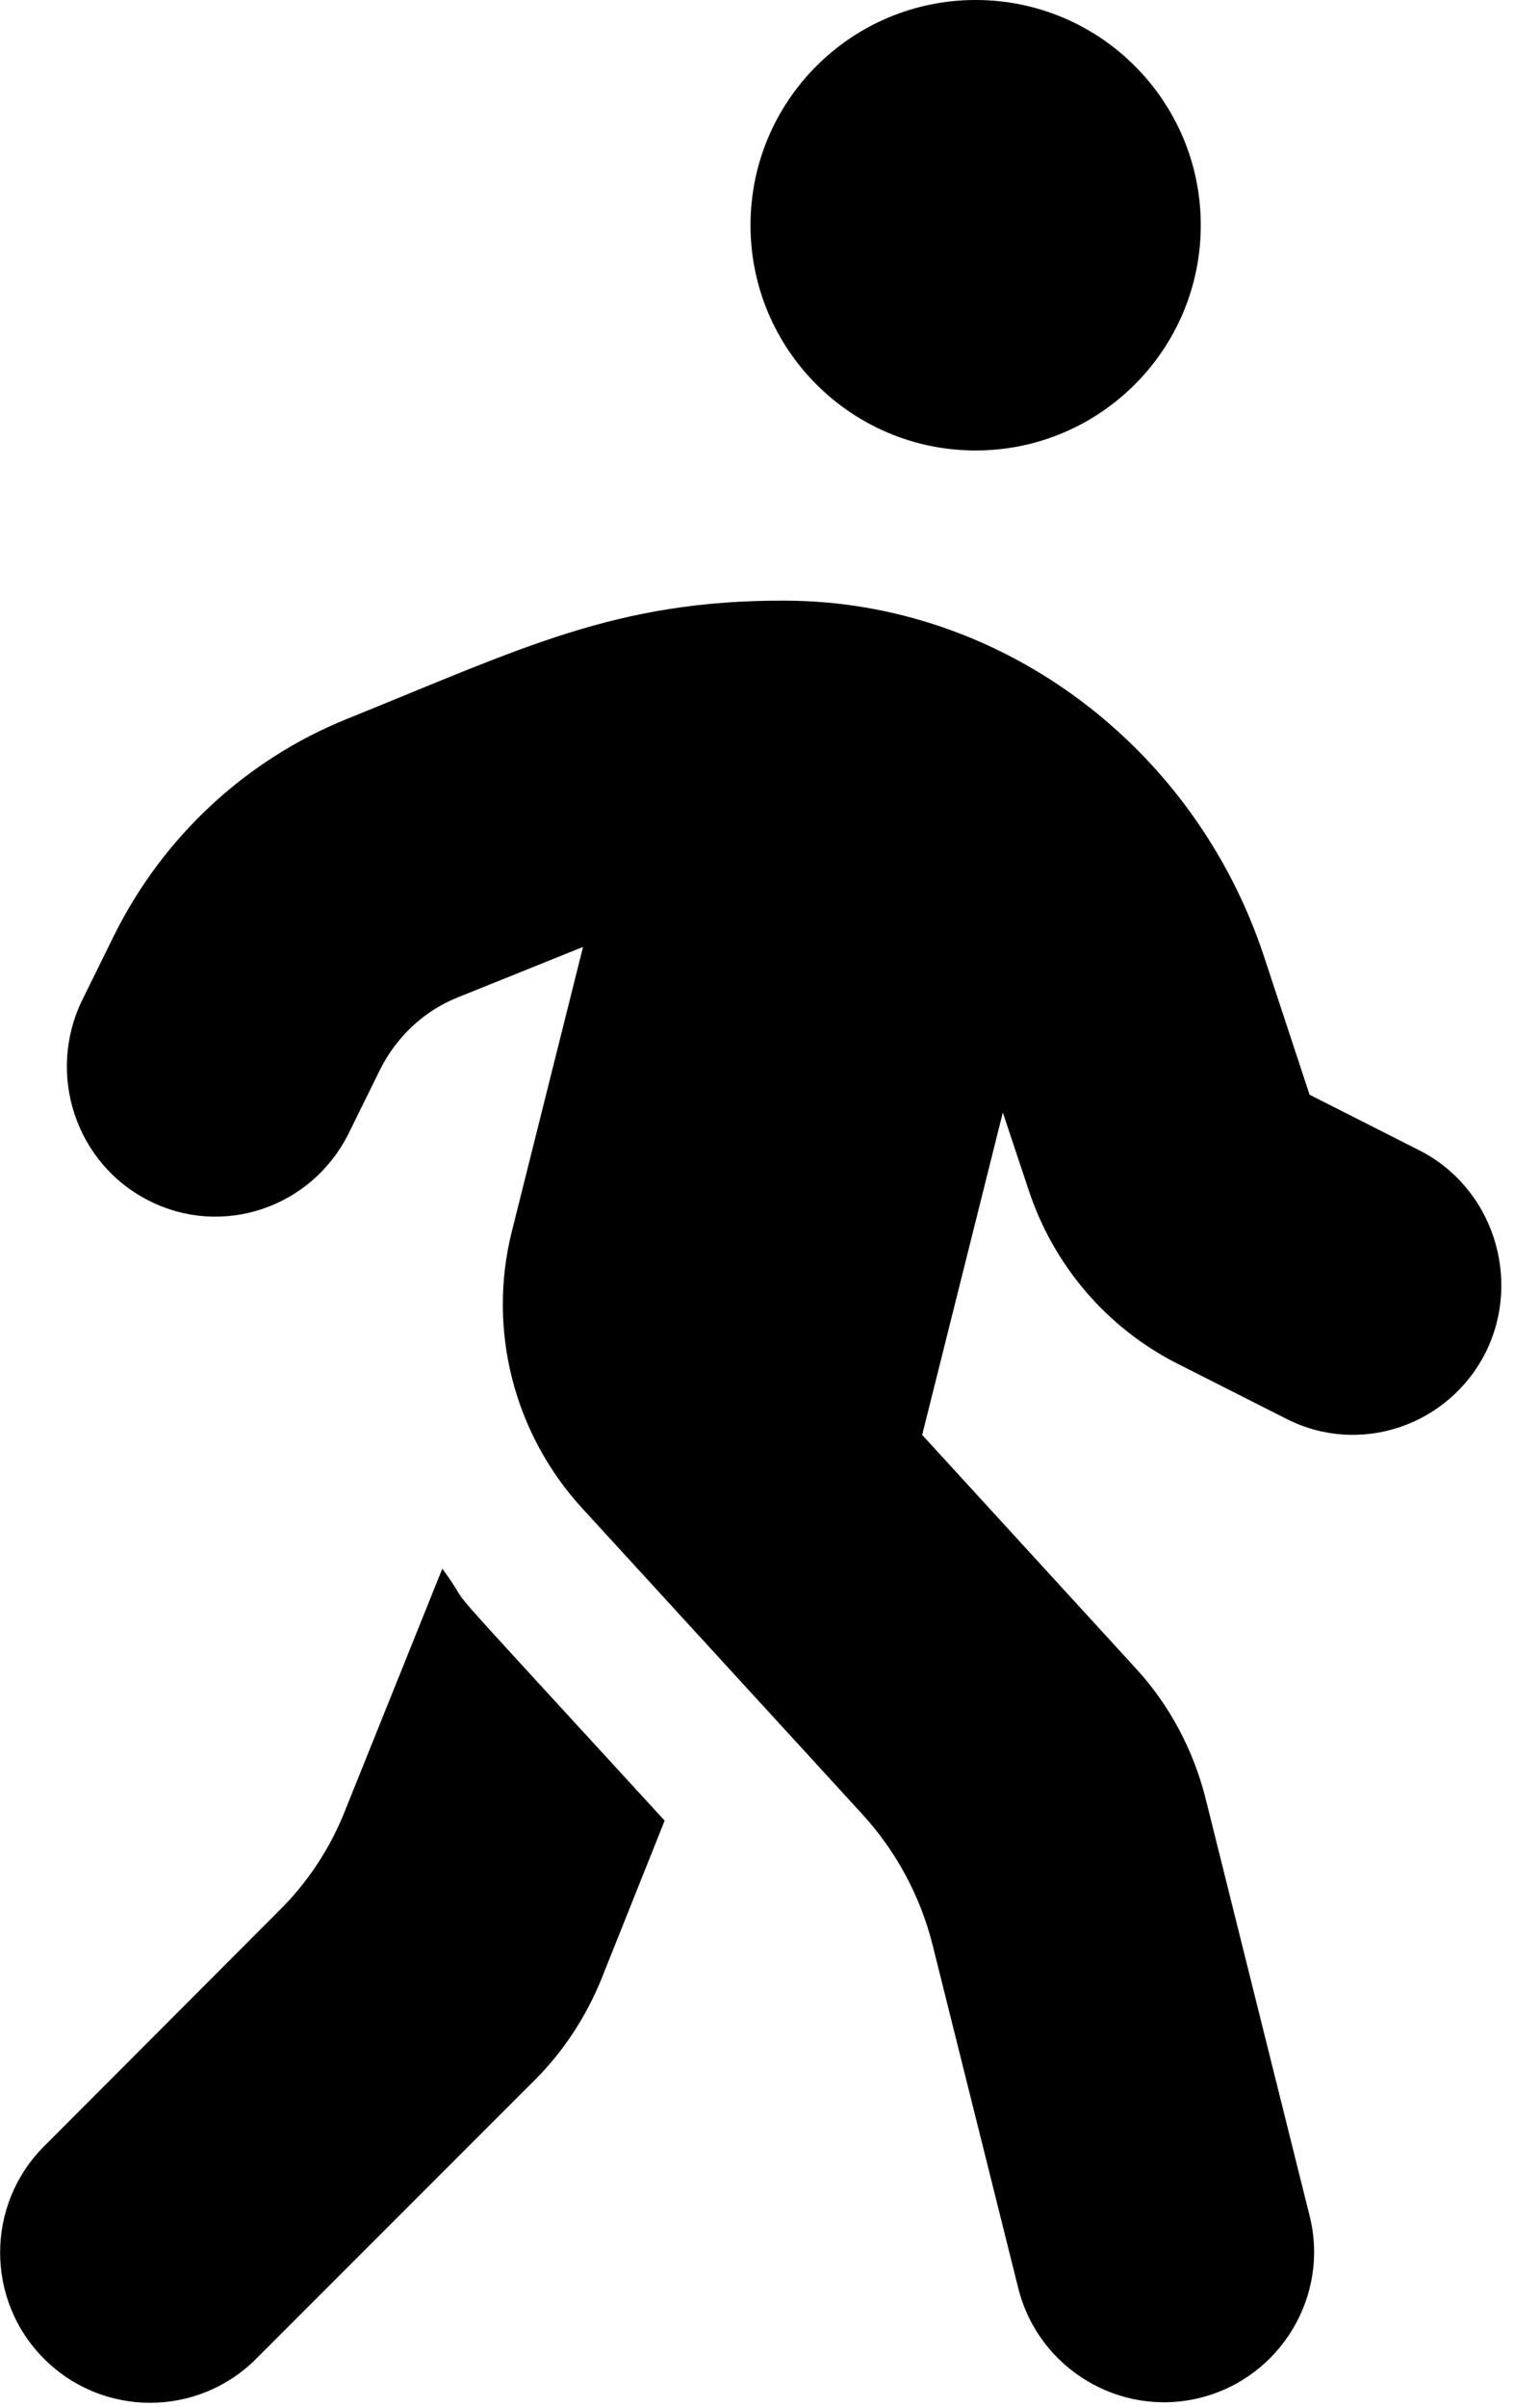 ﻿<?xml version="1.0" encoding="utf-8"?>
<svg version="1.1" xmlns:xlink="http://www.w3.org/1999/xlink" width="32px" height="50px" xmlns="http://www.w3.org/2000/svg">
  <defs>
    <pattern id="BGPattern" patternUnits="userSpaceOnUse" alignment="0 0" imageRepeat="None" />
    <mask fill="white" id="Clip2160">
      <path d="M 15.595 4.678  C 15.595 7.261  17.69 9.357  20.273 9.357  C 22.856 9.357  24.951 7.261  24.951 4.678  C 24.951 2.096  22.856 0  20.273 0  C 17.69 0  15.595 2.096  15.595 4.678  Z M 30.877 28.08  C 31.628 26.55  31.014 24.659  29.483 23.889  L 27.212 22.739  L 26.267 19.873  C 24.834 15.526  20.838 12.485  16.306 12.476  C 12.797 12.466  10.858 13.46  7.212 14.932  C 5.107 15.78  3.382 17.388  2.368 19.435  L 1.715 20.76  C 0.955 22.3  1.569 24.172  3.099 24.942  C 4.62 25.712  6.472 25.088  7.242 23.548  L 7.895 22.222  C 8.236 21.54  8.801 21.004  9.503 20.721  L 12.115 19.669  L 10.634 25.585  C 10.127 27.612  10.673 29.766  12.086 31.316  L 17.924 37.69  C 18.626 38.46  19.123 39.386  19.376 40.39  L 21.16 47.534  C 21.579 49.201  23.275 50.224  24.942 49.805  C 26.608 49.386  27.632 47.69  27.212 46.023  L 25.049 37.349  C 24.795 36.345  24.298 35.409  23.596 34.649  L 19.162 29.805  L 20.838 23.109  L 21.374 24.717  C 21.891 26.287  23.002 27.583  24.464 28.324  L 26.735 29.474  C 28.255 30.244  30.107 29.62  30.877 28.08  Z M 9.191 32.583  L 7.173 37.602  C 6.862 38.392  6.394 39.103  5.789 39.698  L 0.916 44.581  C -0.302 45.799  -0.302 47.778  0.916 48.996  C 2.135 50.214  4.103 50.214  5.322 48.996  L 11.111 43.207  C 11.706 42.612  12.173 41.901  12.495 41.111  L 13.811 37.817  C 8.421 31.94  10.039 33.743  9.191 32.583  Z " fill-rule="evenodd" />
    </mask>
  </defs>
  <g>
    <path d="M 15.595 4.678  C 15.595 7.261  17.69 9.357  20.273 9.357  C 22.856 9.357  24.951 7.261  24.951 4.678  C 24.951 2.096  22.856 0  20.273 0  C 17.69 0  15.595 2.096  15.595 4.678  Z M 30.877 28.08  C 31.628 26.55  31.014 24.659  29.483 23.889  L 27.212 22.739  L 26.267 19.873  C 24.834 15.526  20.838 12.485  16.306 12.476  C 12.797 12.466  10.858 13.46  7.212 14.932  C 5.107 15.78  3.382 17.388  2.368 19.435  L 1.715 20.76  C 0.955 22.3  1.569 24.172  3.099 24.942  C 4.62 25.712  6.472 25.088  7.242 23.548  L 7.895 22.222  C 8.236 21.54  8.801 21.004  9.503 20.721  L 12.115 19.669  L 10.634 25.585  C 10.127 27.612  10.673 29.766  12.086 31.316  L 17.924 37.69  C 18.626 38.46  19.123 39.386  19.376 40.39  L 21.16 47.534  C 21.579 49.201  23.275 50.224  24.942 49.805  C 26.608 49.386  27.632 47.69  27.212 46.023  L 25.049 37.349  C 24.795 36.345  24.298 35.409  23.596 34.649  L 19.162 29.805  L 20.838 23.109  L 21.374 24.717  C 21.891 26.287  23.002 27.583  24.464 28.324  L 26.735 29.474  C 28.255 30.244  30.107 29.62  30.877 28.08  Z M 9.191 32.583  L 7.173 37.602  C 6.862 38.392  6.394 39.103  5.789 39.698  L 0.916 44.581  C -0.302 45.799  -0.302 47.778  0.916 48.996  C 2.135 50.214  4.103 50.214  5.322 48.996  L 11.111 43.207  C 11.706 42.612  12.173 41.901  12.495 41.111  L 13.811 37.817  C 8.421 31.94  10.039 33.743  9.191 32.583  Z " fill-rule="nonzero" fill="rgba(0, 0, 0, 1)" stroke="none" class="fill" />
    <path d="M 15.595 4.678  C 15.595 7.261  17.69 9.357  20.273 9.357  C 22.856 9.357  24.951 7.261  24.951 4.678  C 24.951 2.096  22.856 0  20.273 0  C 17.69 0  15.595 2.096  15.595 4.678  Z " stroke-width="0" stroke-dasharray="0" stroke="rgba(255, 255, 255, 0)" fill="none" class="stroke" mask="url(#Clip2160)" />
    <path d="M 30.877 28.08  C 31.628 26.55  31.014 24.659  29.483 23.889  L 27.212 22.739  L 26.267 19.873  C 24.834 15.526  20.838 12.485  16.306 12.476  C 12.797 12.466  10.858 13.46  7.212 14.932  C 5.107 15.78  3.382 17.388  2.368 19.435  L 1.715 20.76  C 0.955 22.3  1.569 24.172  3.099 24.942  C 4.62 25.712  6.472 25.088  7.242 23.548  L 7.895 22.222  C 8.236 21.54  8.801 21.004  9.503 20.721  L 12.115 19.669  L 10.634 25.585  C 10.127 27.612  10.673 29.766  12.086 31.316  L 17.924 37.69  C 18.626 38.46  19.123 39.386  19.376 40.39  L 21.16 47.534  C 21.579 49.201  23.275 50.224  24.942 49.805  C 26.608 49.386  27.632 47.69  27.212 46.023  L 25.049 37.349  C 24.795 36.345  24.298 35.409  23.596 34.649  L 19.162 29.805  L 20.838 23.109  L 21.374 24.717  C 21.891 26.287  23.002 27.583  24.464 28.324  L 26.735 29.474  C 28.255 30.244  30.107 29.62  30.877 28.08  Z " stroke-width="0" stroke-dasharray="0" stroke="rgba(255, 255, 255, 0)" fill="none" class="stroke" mask="url(#Clip2160)" />
    <path d="M 9.191 32.583  L 7.173 37.602  C 6.862 38.392  6.394 39.103  5.789 39.698  L 0.916 44.581  C -0.302 45.799  -0.302 47.778  0.916 48.996  C 2.135 50.214  4.103 50.214  5.322 48.996  L 11.111 43.207  C 11.706 42.612  12.173 41.901  12.495 41.111  L 13.811 37.817  C 8.421 31.94  10.039 33.743  9.191 32.583  Z " stroke-width="0" stroke-dasharray="0" stroke="rgba(255, 255, 255, 0)" fill="none" class="stroke" mask="url(#Clip2160)" />
  </g>
</svg>